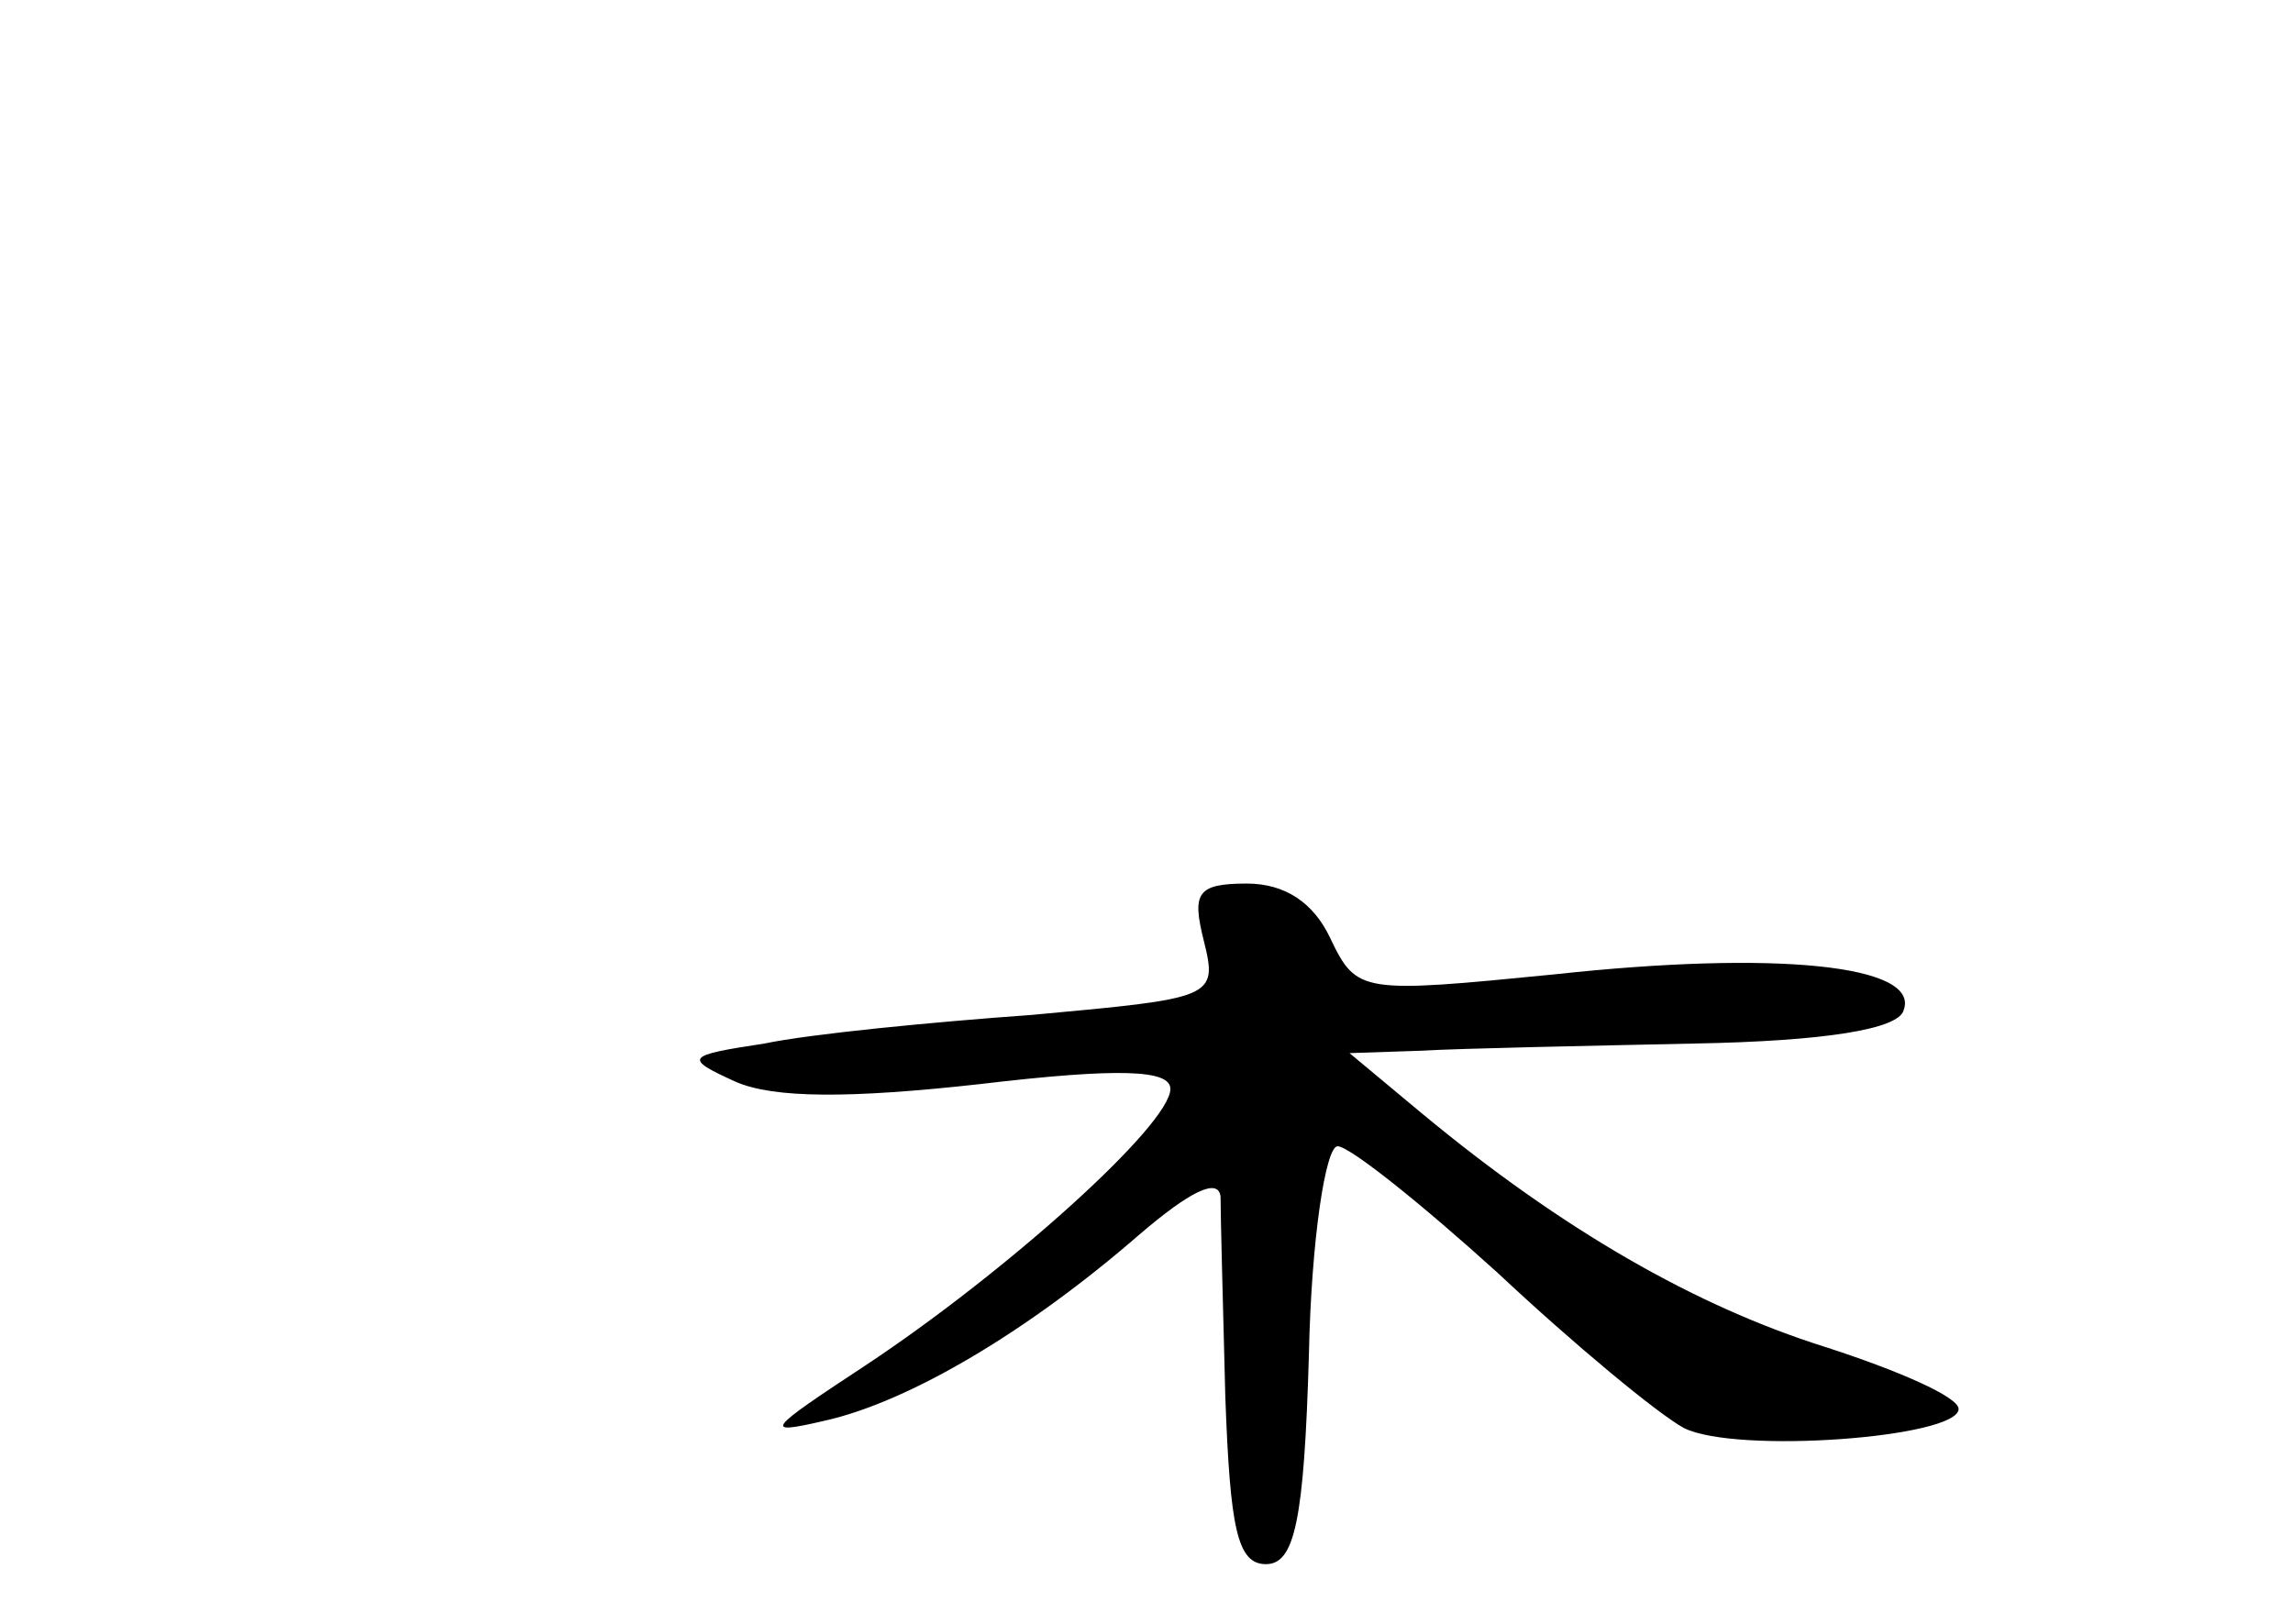 <?xml version="1.0" standalone="no"?>
<!DOCTYPE svg PUBLIC "-//W3C//DTD SVG 20010904//EN"
 "http://www.w3.org/TR/2001/REC-SVG-20010904/DTD/svg10.dtd">
<svg version="1.0" xmlns="http://www.w3.org/2000/svg"
 width="96pt" height="68pt" viewBox="0 0 96 68"
 preserveAspectRatio="xMidYMid meet">
<g transform="translate(0,68) scale(0.1,-0.1)"
fill="#000000" stroke="none">
<path d="M504 286 c6 -24 4 -24 -72 -31 -42 -3 -93 -8 -112 -12 -33 -5 -34 -6
-12 -16 16 -7 48 -7 102 -1 59 7 80 6 80 -2 0 -15 -69 -77 -128 -116 -41 -27
-43 -29 -17 -23 36 8 86 38 132 78 21 18 33 24 34 16 0 -8 1 -45 2 -84 2 -55
5 -70 17 -70 12 0 16 18 18 88 1 48 7 87 12 87 5 0 35 -24 67 -53 32 -30 67
-59 78 -65 22 -11 115 -4 115 8 0 5 -25 16 -56 26 -54 17 -110 49 -169 98
l-30 25 30 1 c17 1 68 2 114 3 55 1 86 6 88 14 7 19 -54 25 -146 15 -81 -8
-83 -8 -94 15 -7 15 -19 23 -35 23 -21 0 -23 -4 -18 -24z"/>
</g>
</svg>
